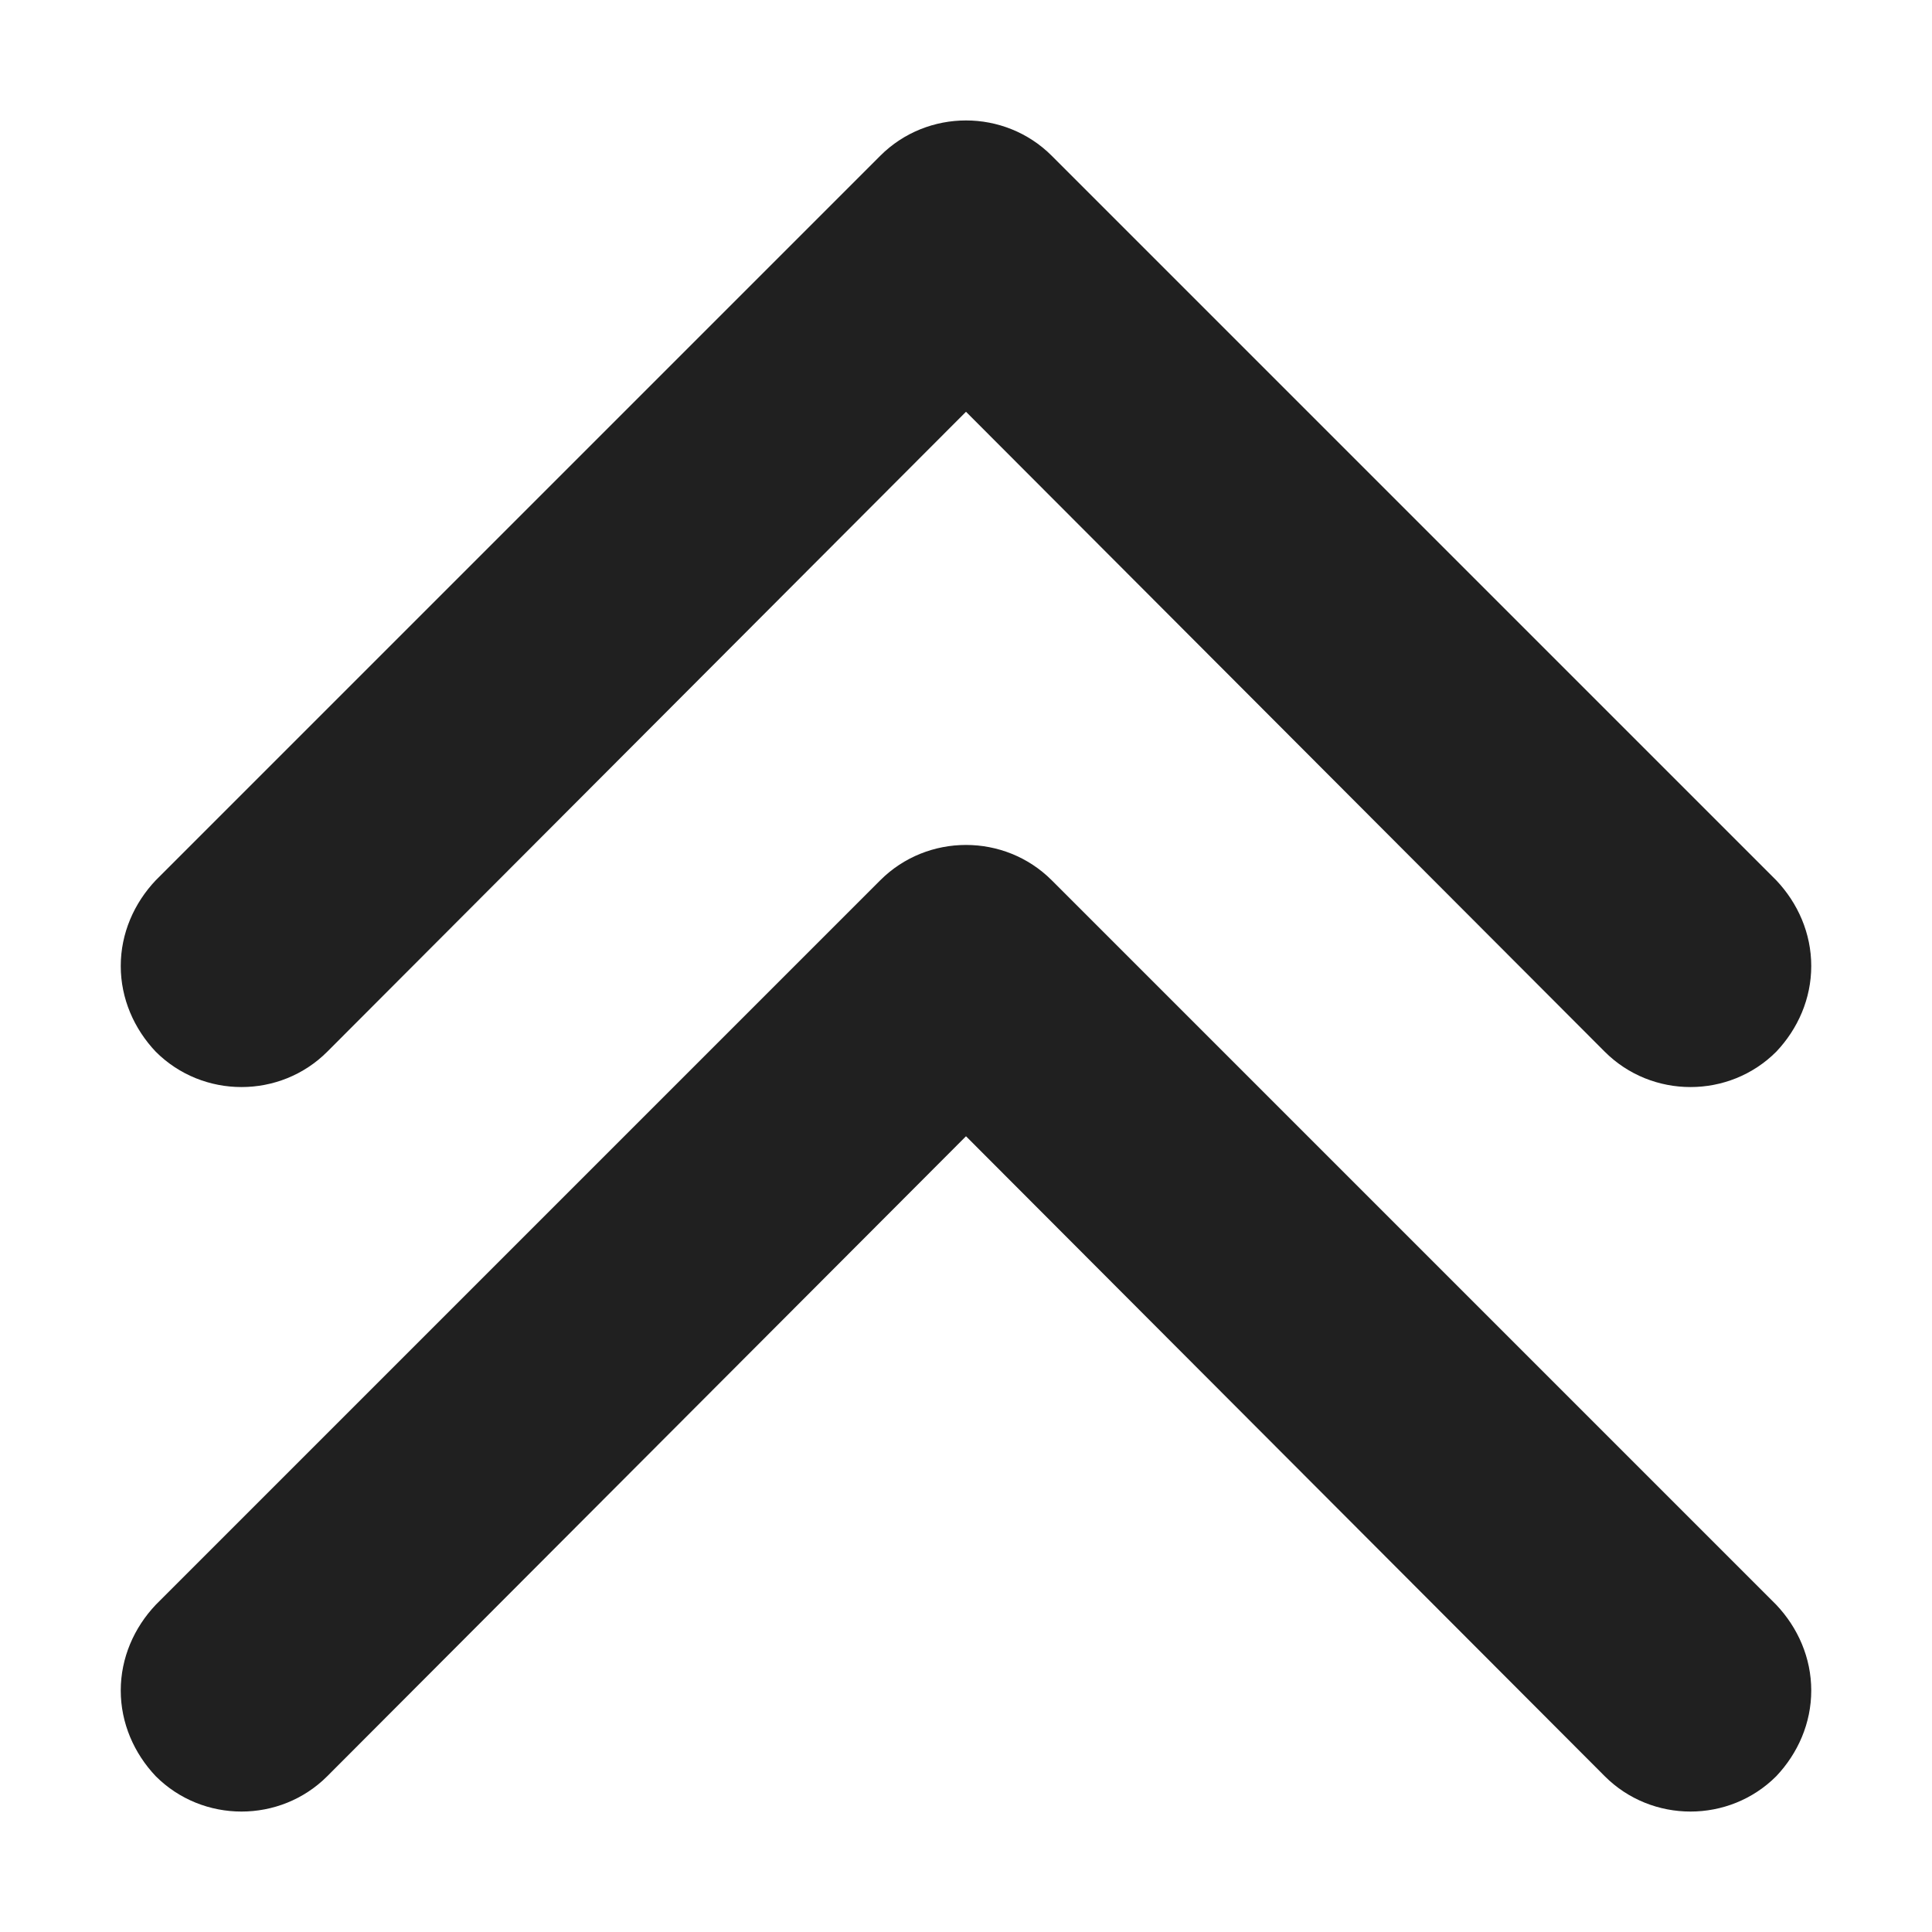 <?xml version="1.0"?>
<svg width="16" height="16" xmlns="http://www.w3.org/2000/svg" xmlns:svg="http://www.w3.org/2000/svg">

 <g class="layer">
  <title>Layer 1</title>
  <path d="m1,8c0,-0.27 0.11,-0.52 0.29,-0.71l6,-6c0.39,-0.39 1.03,-0.39 1.42,0l6,6c0.18,0.19 0.29,0.44 0.29,0.71s-0.11,0.52 -0.29,0.71c-0.39,0.39 -1.03,0.39 -1.42,0l-5.29,-5.3l-5.29,5.3c-0.39,0.39 -1.03,0.39 -1.42,0c-0.18,-0.19 -0.29,-0.44 -0.29,-0.71zm0,0" fill="#202020" id="svg_1"/>
  <path d="m1,14c0,-0.27 0.11,-0.52 0.29,-0.71l6,-6c0.39,-0.39 1.03,-0.39 1.42,0l6,6c0.18,0.19 0.29,0.44 0.29,0.71s-0.11,0.52 -0.29,0.71c-0.39,0.39 -1.03,0.39 -1.42,0l-5.29,-5.3l-5.29,5.3c-0.39,0.39 -1.03,0.39 -1.42,0c-0.18,-0.19 -0.29,-0.44 -0.29,-0.71zm0,0" fill="#202020" id="svg_2"/>
 </g>
</svg>